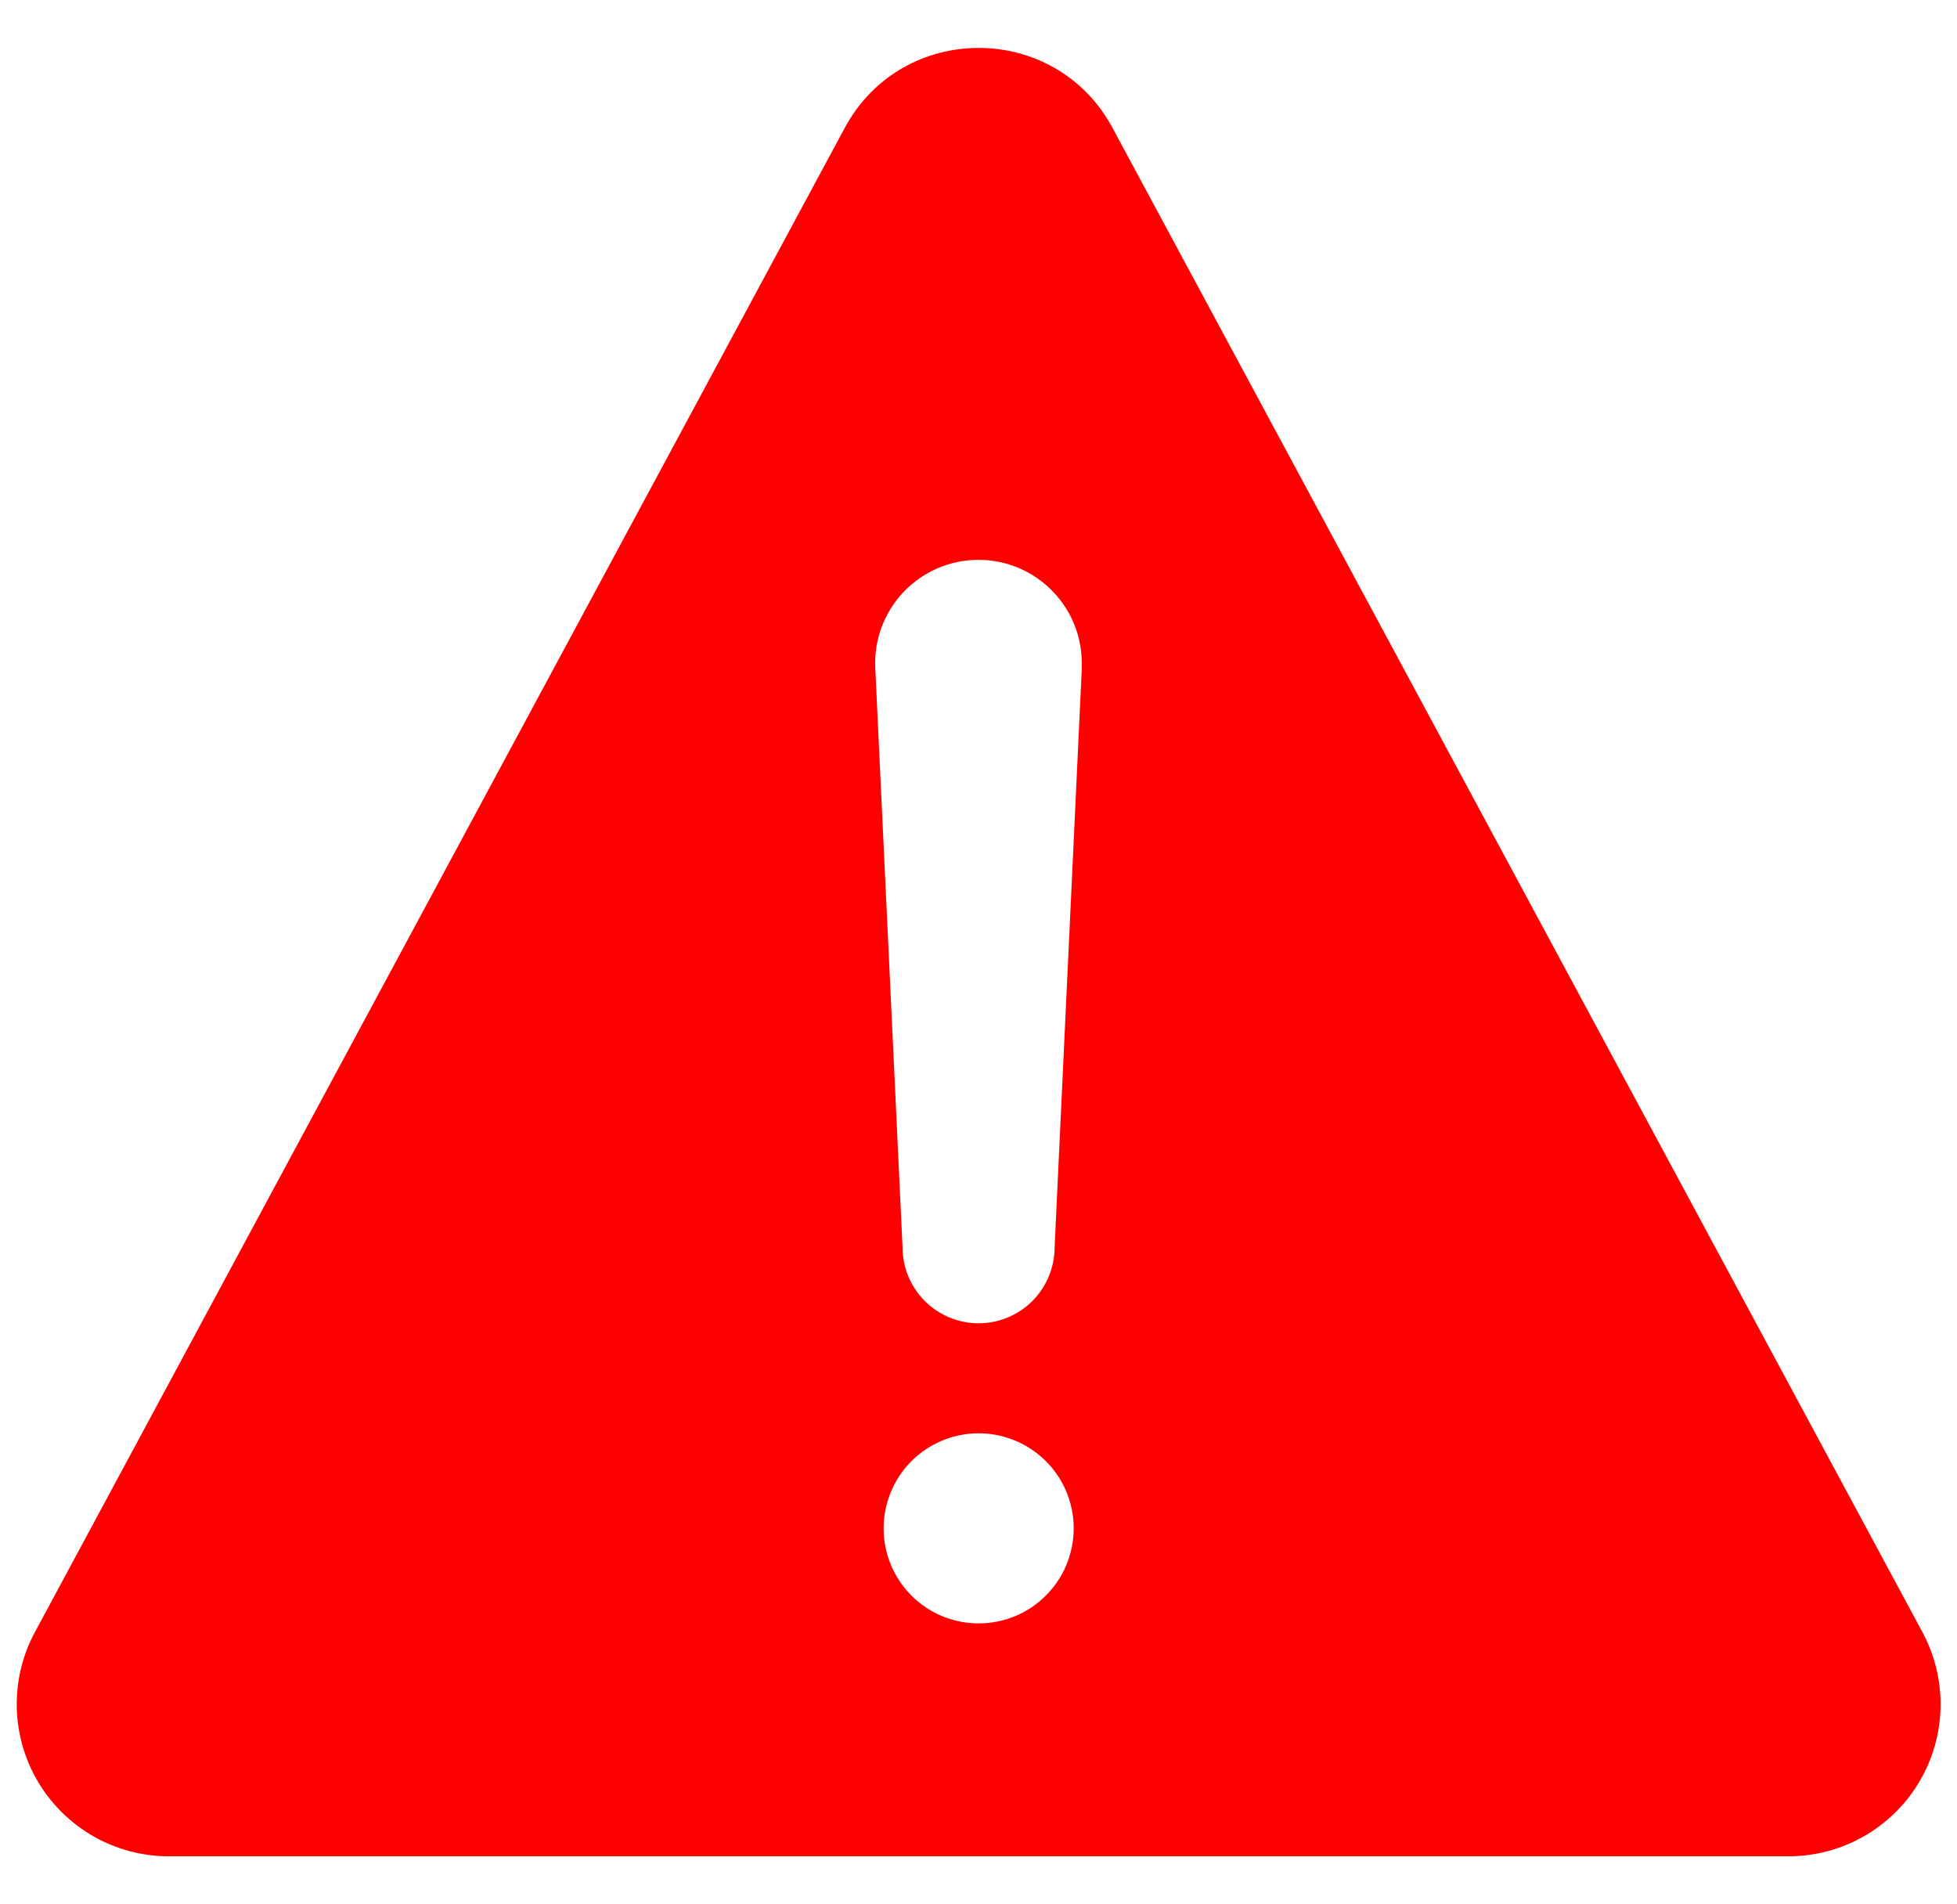 <svg width="37" height="36" viewBox="0 0 37 36" fill="none" xmlns="http://www.w3.org/2000/svg">
<path d="M36.346 30.854L21.034 2.418C19.949 0.402 17.057 0.402 15.971 2.418L0.66 30.854C0.424 31.291 0.306 31.783 0.317 32.28C0.328 32.777 0.468 33.262 0.722 33.689C0.977 34.116 1.338 34.47 1.77 34.716C2.202 34.962 2.69 35.091 3.187 35.092H33.814C34.312 35.092 34.801 34.963 35.233 34.717C35.666 34.472 36.028 34.118 36.283 33.691C36.538 33.264 36.678 32.778 36.689 32.281C36.7 31.784 36.582 31.292 36.346 30.854ZM18.503 30.689C18.148 30.689 17.8 30.584 17.505 30.387C17.209 30.189 16.979 29.909 16.843 29.58C16.707 29.252 16.671 28.891 16.741 28.542C16.81 28.194 16.981 27.873 17.232 27.622C17.484 27.371 17.804 27.2 18.152 27.13C18.501 27.061 18.862 27.096 19.191 27.233C19.519 27.369 19.8 27.599 19.997 27.894C20.195 28.19 20.3 28.537 20.3 28.893C20.3 29.128 20.253 29.362 20.163 29.58C20.073 29.798 19.94 29.996 19.773 30.163C19.607 30.33 19.409 30.462 19.191 30.553C18.973 30.643 18.739 30.689 18.503 30.689ZM20.454 12.617L19.939 23.578C19.939 23.96 19.787 24.325 19.518 24.595C19.248 24.864 18.882 25.016 18.501 25.016C18.12 25.016 17.754 24.864 17.485 24.595C17.215 24.325 17.064 23.96 17.064 23.578L16.548 12.622C16.536 12.36 16.578 12.099 16.669 11.853C16.761 11.607 16.901 11.383 17.081 11.193C17.262 11.002 17.478 10.851 17.718 10.746C17.959 10.641 18.218 10.586 18.48 10.583H18.498C18.762 10.583 19.023 10.636 19.266 10.74C19.509 10.844 19.728 10.995 19.91 11.186C20.093 11.377 20.235 11.602 20.328 11.849C20.421 12.096 20.462 12.359 20.451 12.623L20.454 12.617Z" fill="#FF0000"/>
</svg>
